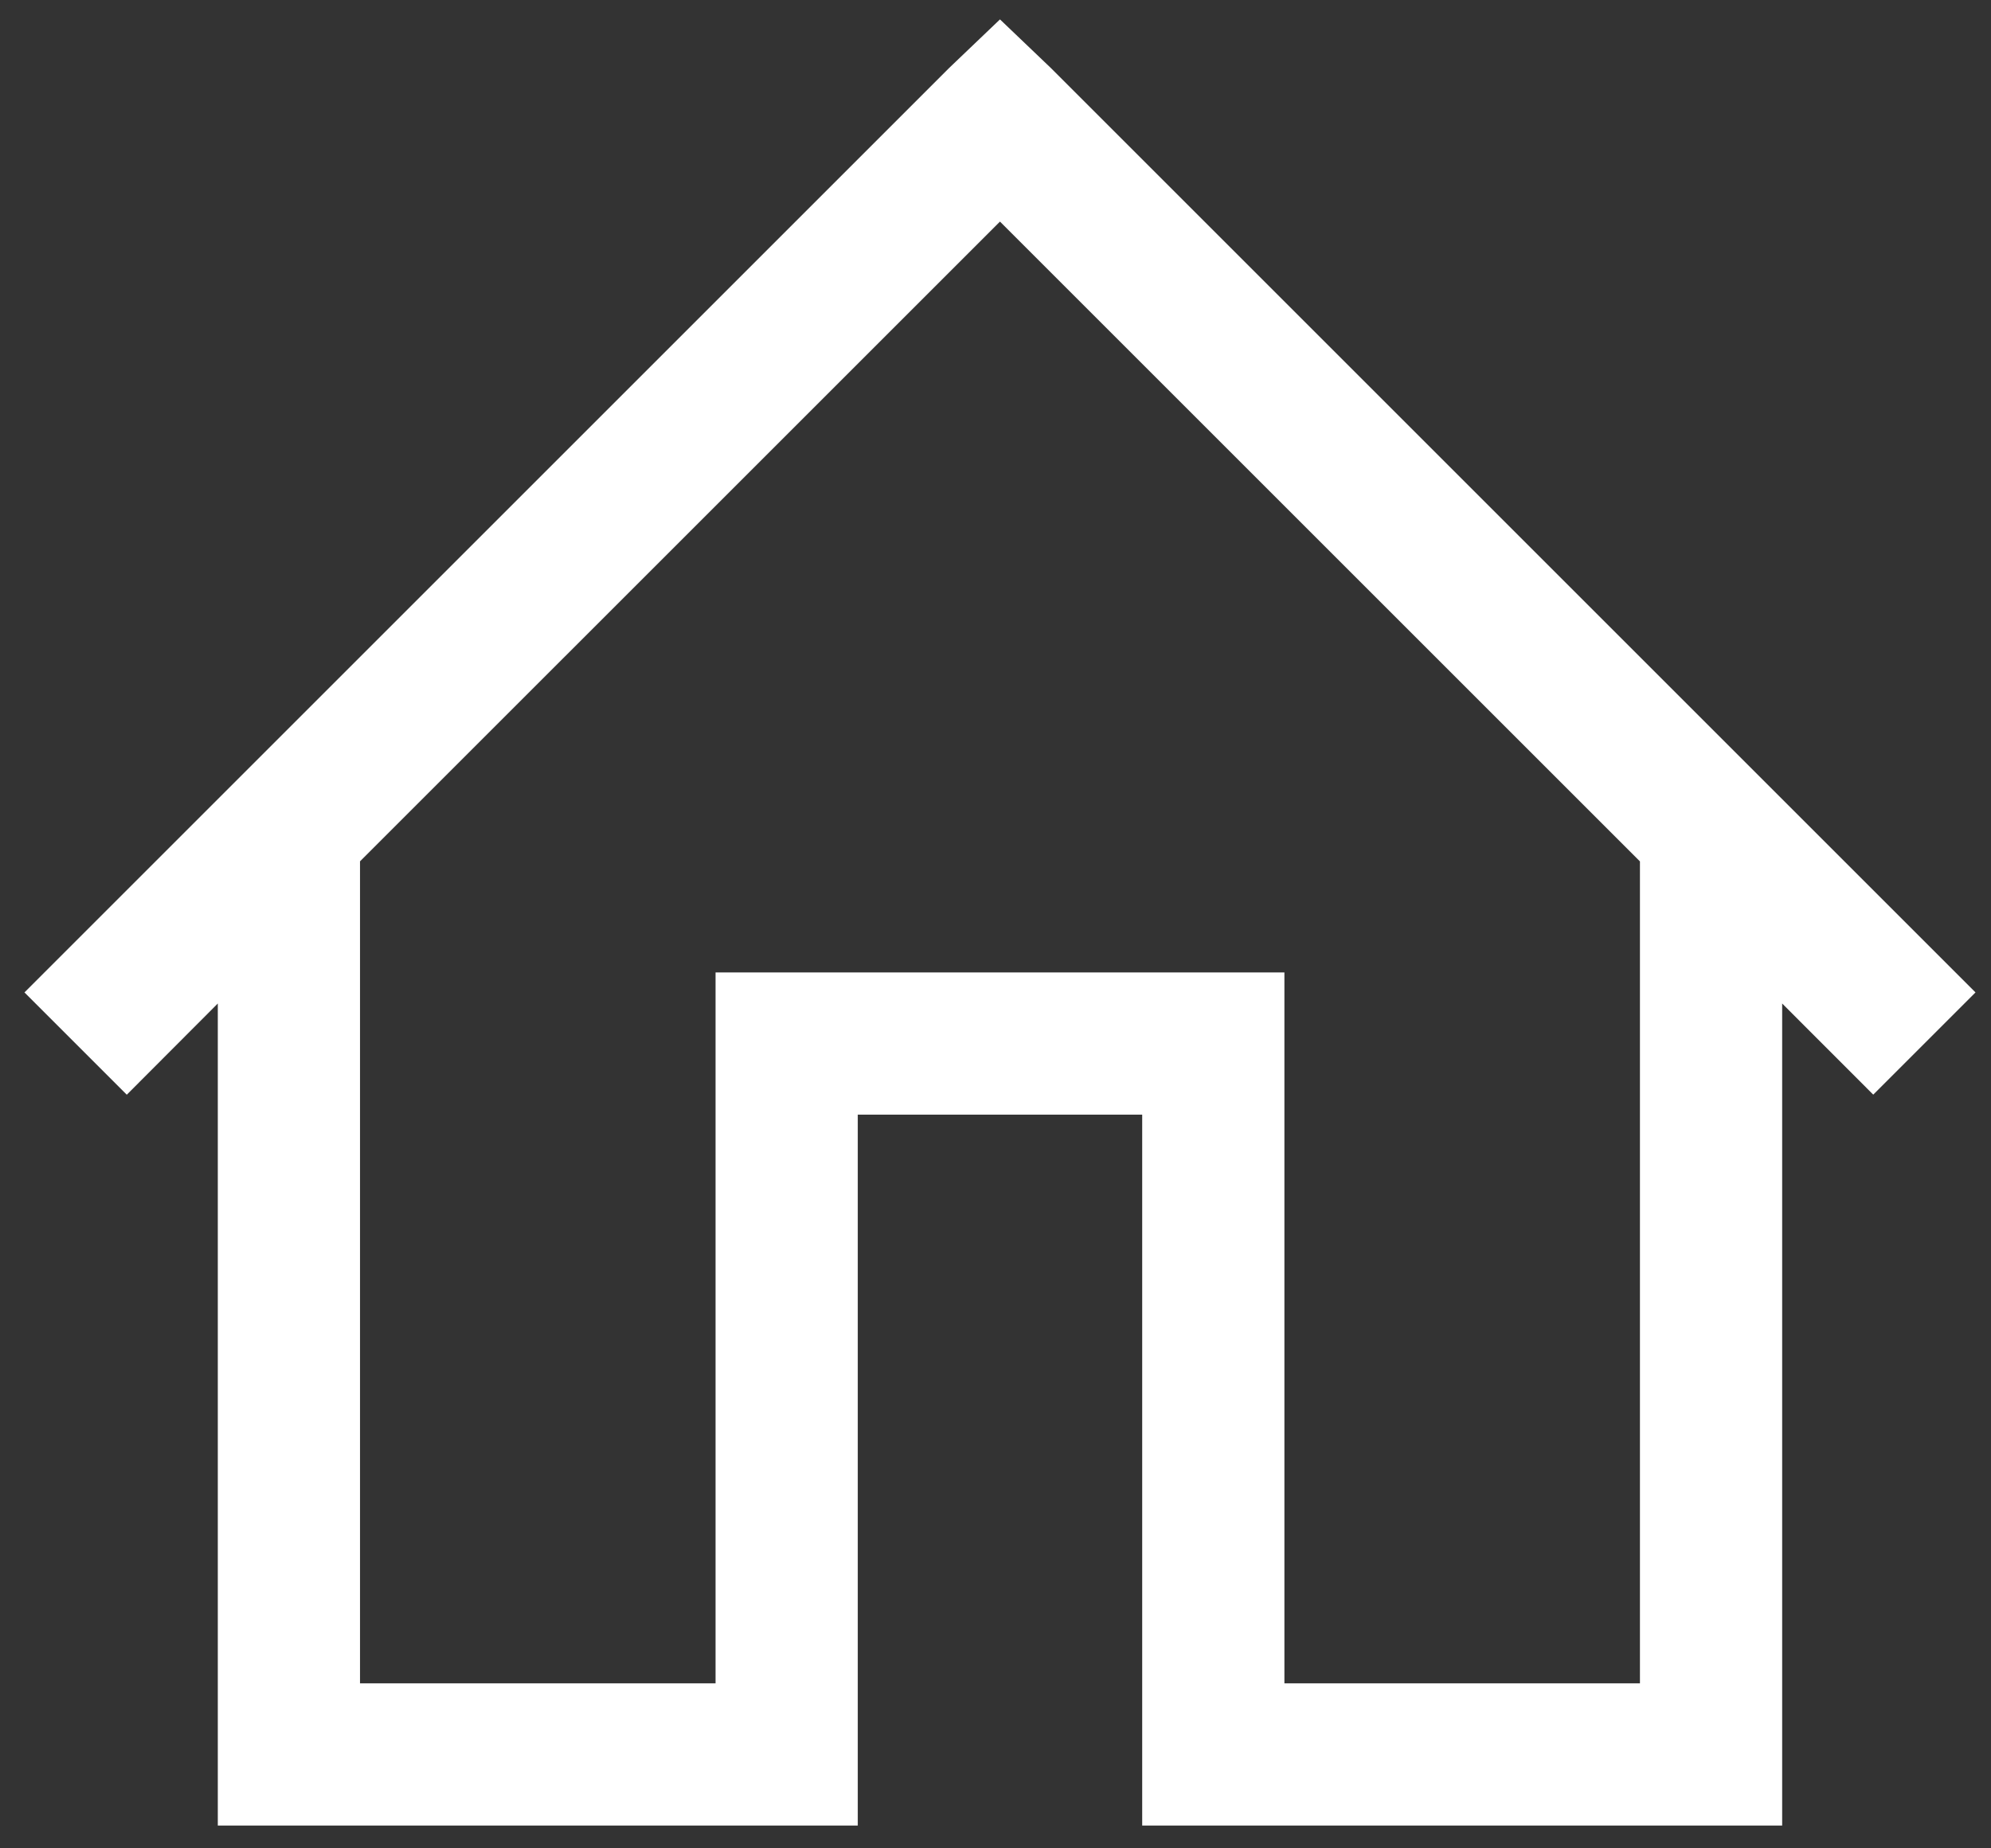 <svg width="28" height="26" viewBox="0 0 28 26" fill="none" xmlns="http://www.w3.org/2000/svg">
<rect x="0" y="0" width="28" height="26" fill="#333333" stroke="none"/>
<path d="M14.063 0.273L13.344 0.96L0.344 13.96L1.783 15.399L3.063 14.116V25.679H12.063V15.679H16.063V25.679H25.063V14.116L26.344 15.398L27.782 13.96L14.782 0.96L14.063 0.273ZM14.063 3.117L23.063 12.117V23.679H18.063V13.679H10.063V23.679H5.063V12.116L14.063 3.117Z" fill="white"/>
</svg>
